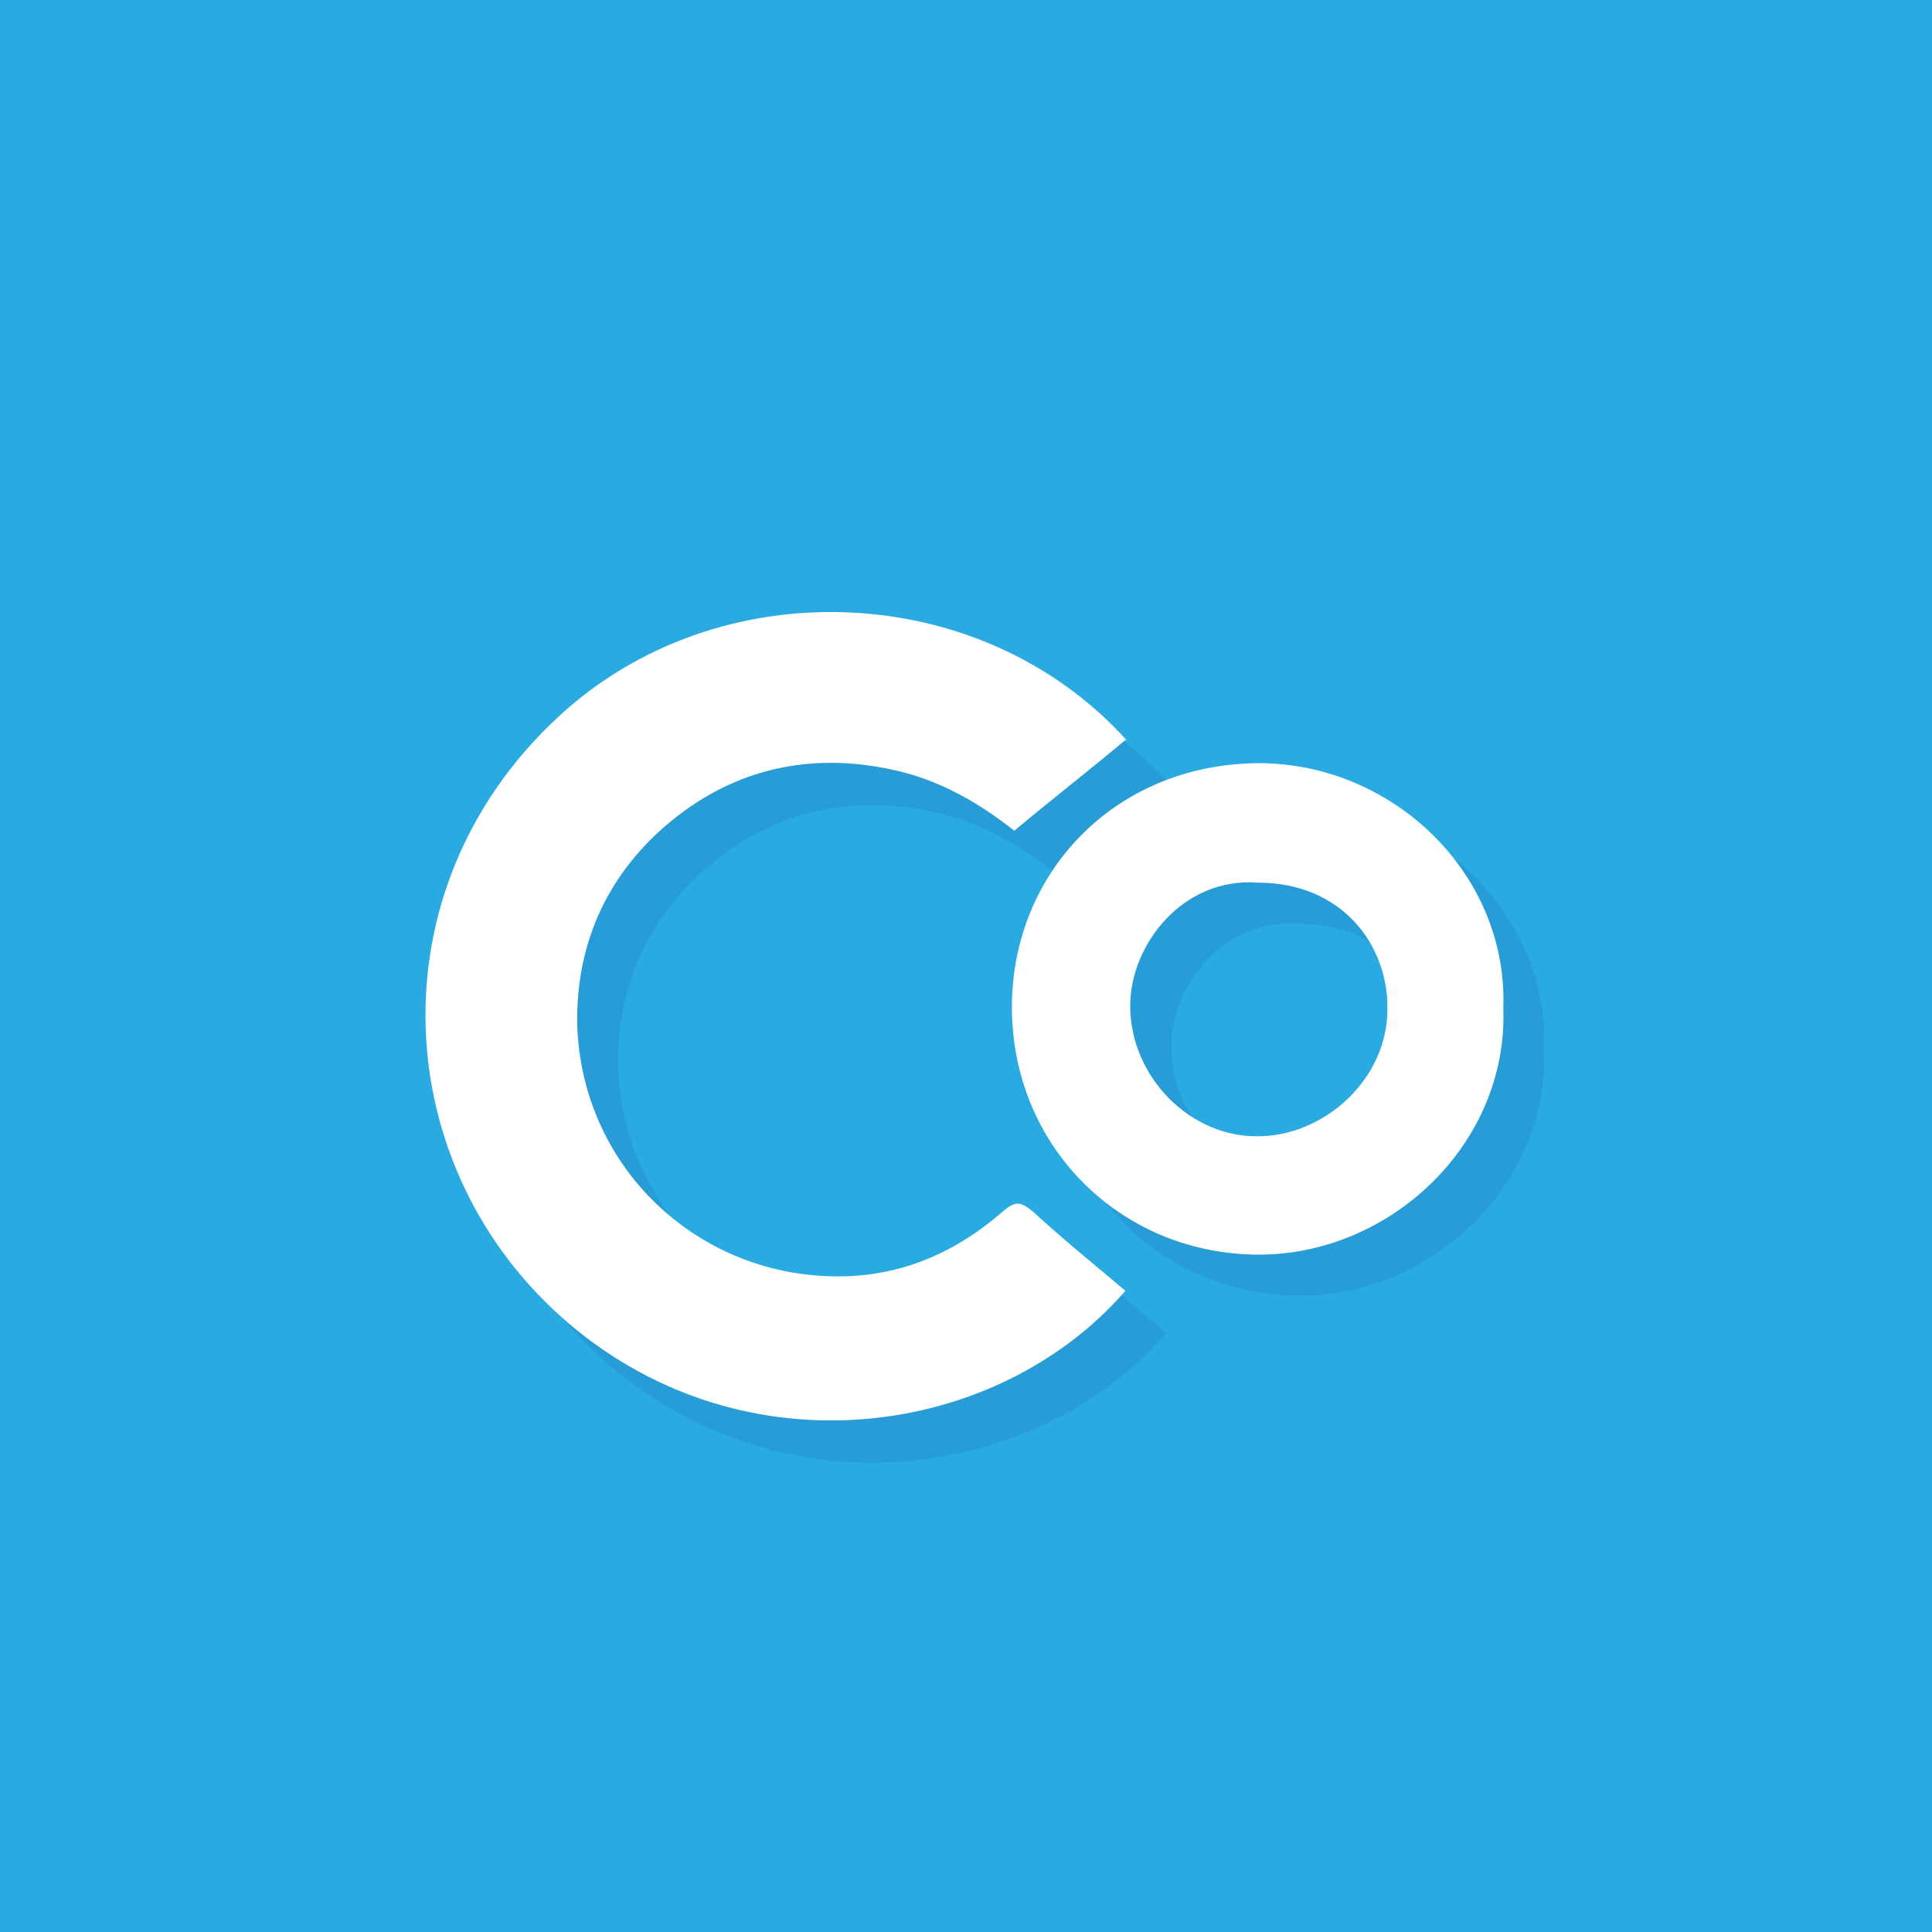 <?xml version="1.0" encoding="UTF-8"?><svg id="Layer_1" xmlns="http://www.w3.org/2000/svg" xmlns:xlink="http://www.w3.org/1999/xlink" viewBox="0 0 16 16"><defs><style>.cls-1{clip-path:url(#clippath);}.cls-2{fill:none;}.cls-2,.cls-3,.cls-4,.cls-5{stroke-width:0px;}.cls-6{opacity:.1;}.cls-3{fill:#29abe2;}.cls-4{fill:#1b1464;}.cls-5{fill:#fff;}</style><clipPath id="clippath"><rect class="cls-2" width="16" height="16"/></clipPath></defs><rect class="cls-3" width="16" height="16"/><g class="cls-1"><g id="Cookiebot-v2"><circle class="cls-3" cx="8" cy="8" r="7.5"/><g class="cls-6"><path class="cls-4" d="m9.67,6.47c-.31.26-.62.5-.93.76-.29-.23-.63-.43-1.03-.51-.67-.14-1.28,0-1.8.42-.53.43-.8,1.01-.79,1.69.03,1.05.79,1.89,1.79,2.06.68.11,1.25-.08,1.75-.52.1-.08.14-.06.23.01.25.23.51.44.77.66-1.06,1.22-3.14,1.52-4.61.27-1.5-1.28-1.63-3.59-.09-5.02,1.32-1.23,3.5-1.15,4.71.19Z"/><path class="cls-4" d="m12.79,8.69c.04,1.14-.96,2.06-2.06,2.04-1.13-.02-2.01-.91-2.01-2.05,0-1.1.84-2.01,2.04-2.02,1.12,0,2.07.92,2.03,2.03Zm-2.03-1.04c-.62-.05-1.06.51-1.06,1.02,0,.59.5,1.09,1.06,1.08.54,0,1.08-.47,1.07-1.07,0-.52-.38-1.03-1.07-1.03Z"/></g><path class="cls-5" d="m9.33,6.12c-.31.26-.62.5-.93.76-.29-.23-.63-.43-1.03-.51-.67-.14-1.28,0-1.8.42-.53.43-.8,1.01-.79,1.69.03,1.05.79,1.89,1.79,2.06.68.11,1.25-.08,1.75-.52.1-.08.14-.06.23.01.25.23.51.44.77.66-1.06,1.22-3.14,1.52-4.61.27-1.5-1.28-1.63-3.59-.09-5.02,1.32-1.23,3.5-1.15,4.71.19Z"/><path class="cls-5" d="m12.45,8.35c.04,1.14-.96,2.06-2.06,2.04-1.13-.02-2.01-.91-2.01-2.05,0-1.1.84-2.01,2.04-2.02,1.12,0,2.07.92,2.03,2.03Zm-2.03-1.04c-.62-.05-1.06.51-1.06,1.02,0,.59.5,1.09,1.06,1.08.54,0,1.08-.47,1.07-1.07,0-.52-.38-1.03-1.07-1.03Z"/></g></g></svg>